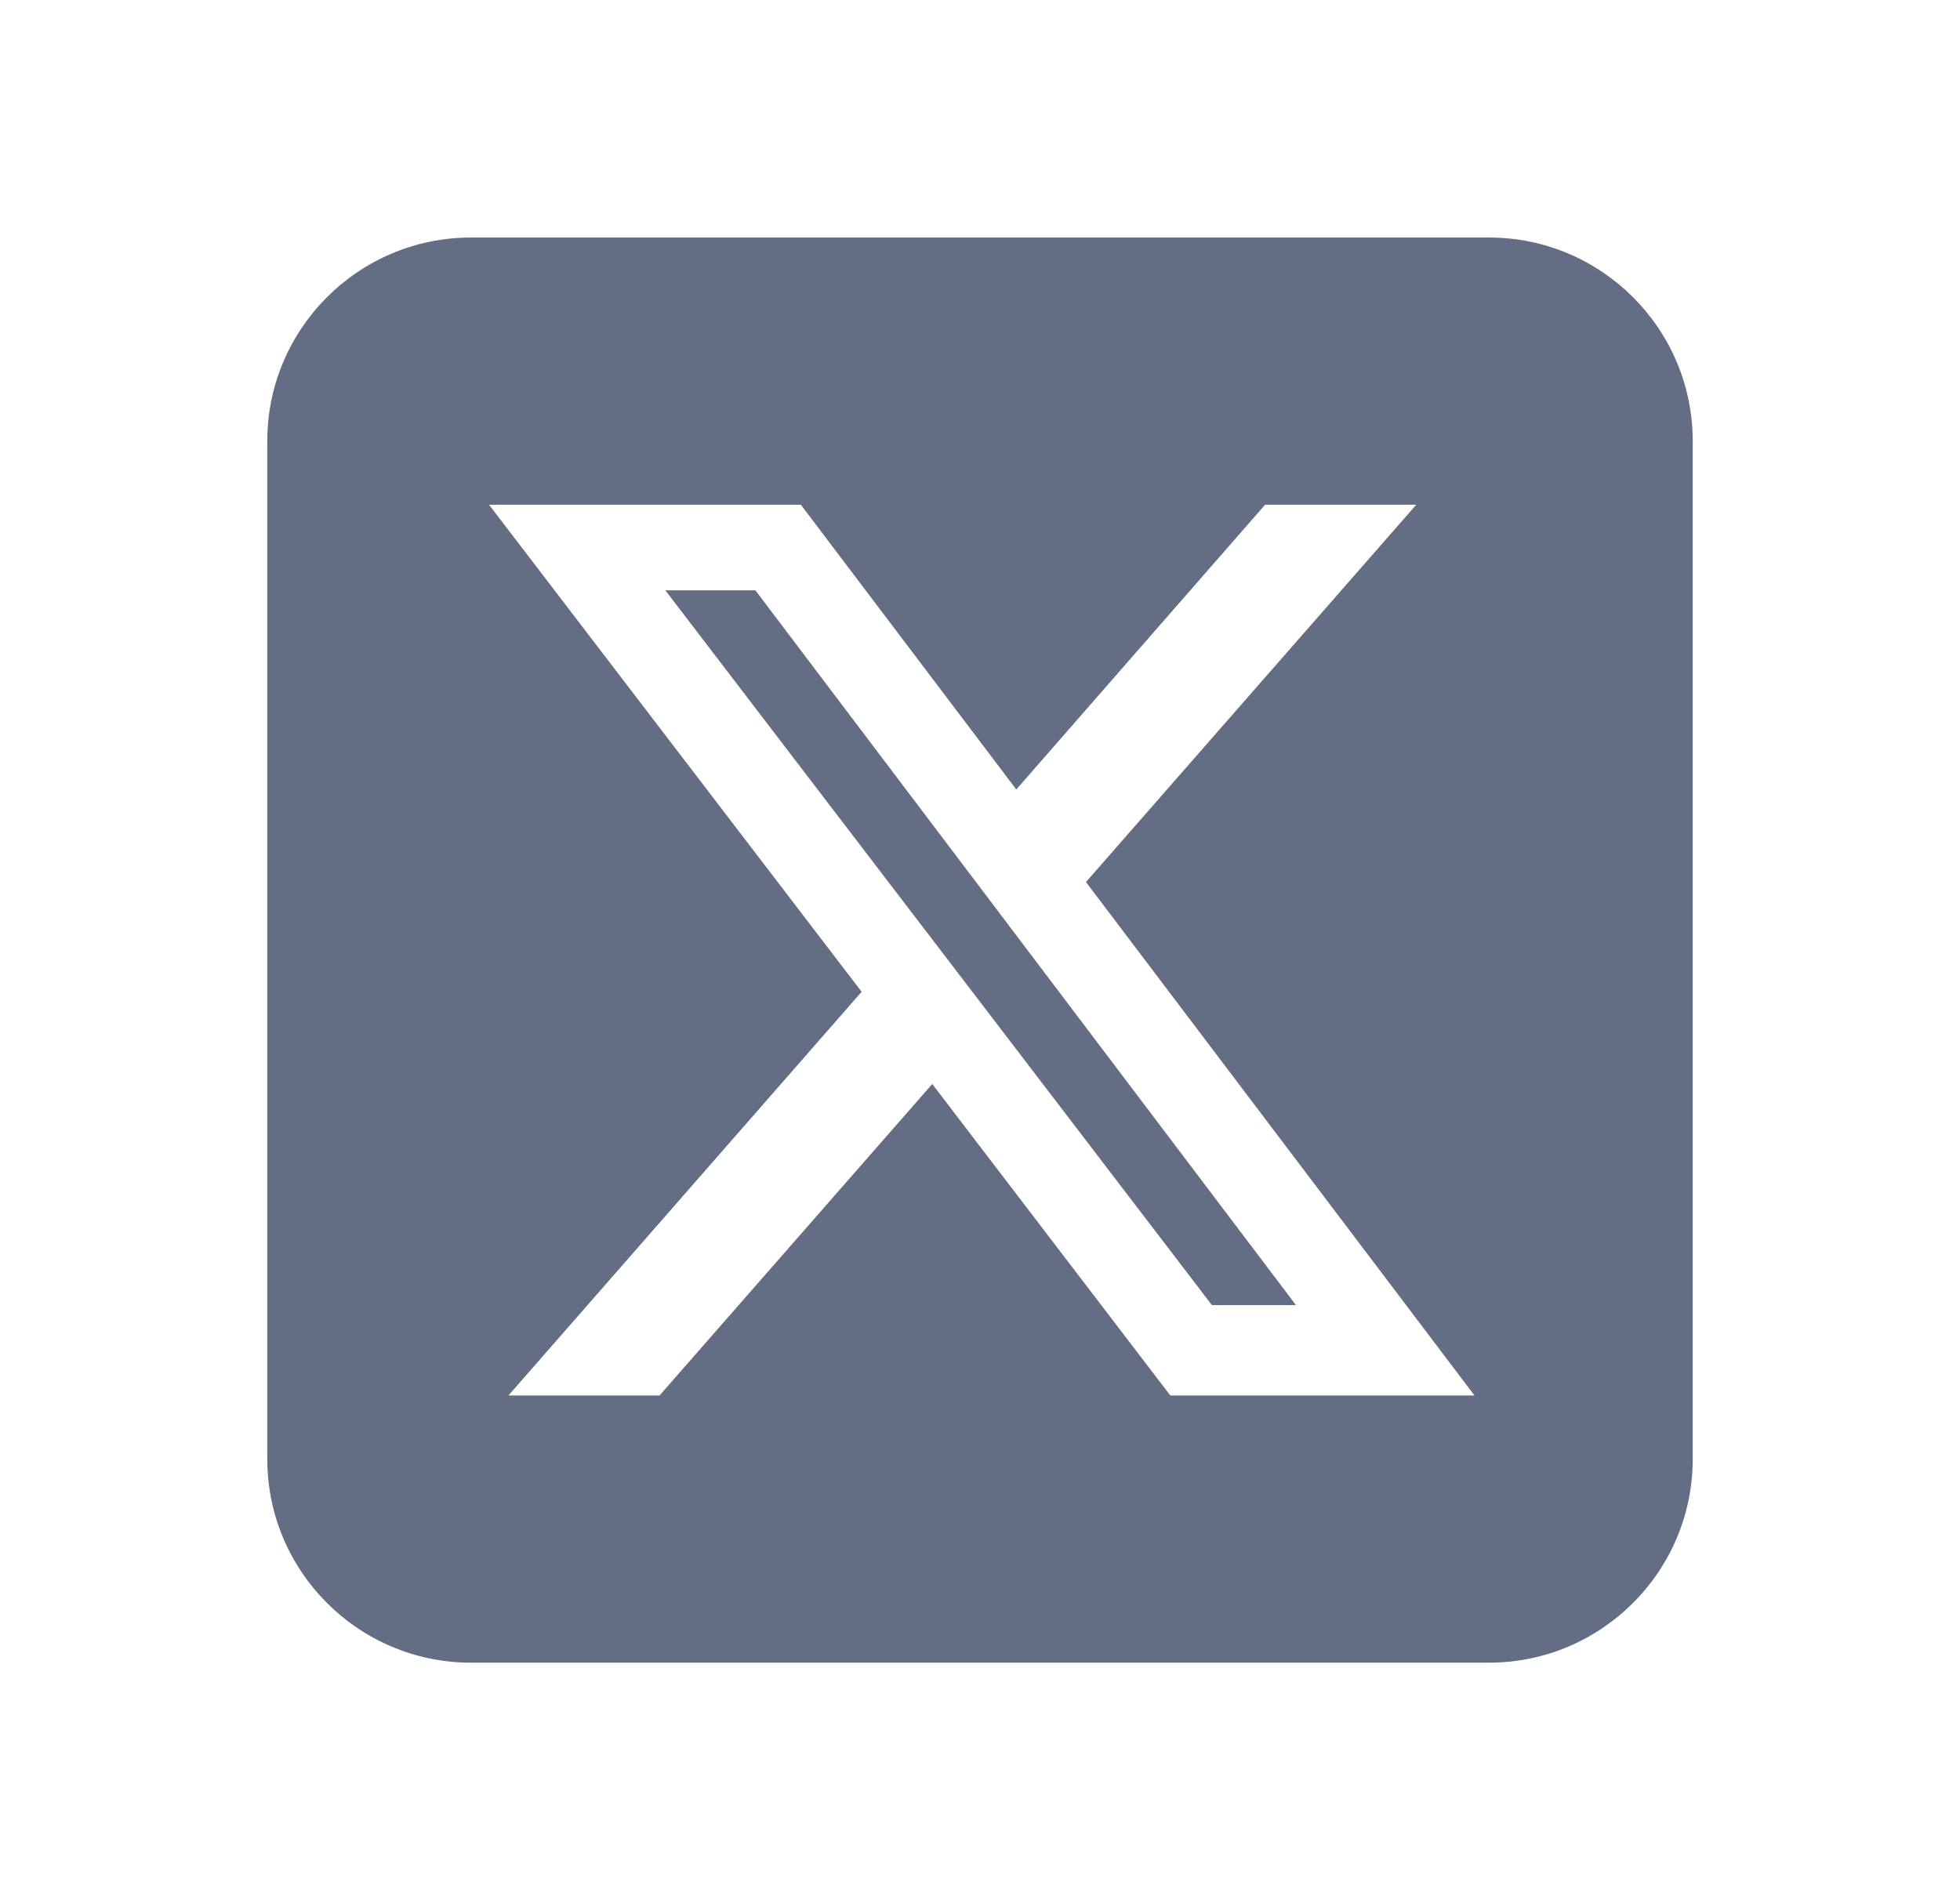 <svg width="33" height="32" viewBox="0 0 33 32" fill="none" xmlns="http://www.w3.org/2000/svg">
<path d="M7.929 4C6.037 4 4.5 5.537 4.5 7.429V24.571C4.5 26.462 6.037 28 7.929 28H25.071C26.962 28 28.5 26.462 28.5 24.571V7.429C28.5 5.537 26.962 4 25.071 4H7.929ZM23.845 8.5L18.284 14.854L24.825 23.5H19.704L15.696 18.255L11.105 23.5H8.561L14.507 16.702L8.234 8.5H13.484L17.111 13.295L21.3 8.5H23.845ZM21.82 21.979L12.718 9.941H11.202L20.405 21.979H21.814H21.82Z" fill="#636E85"/>
</svg>
